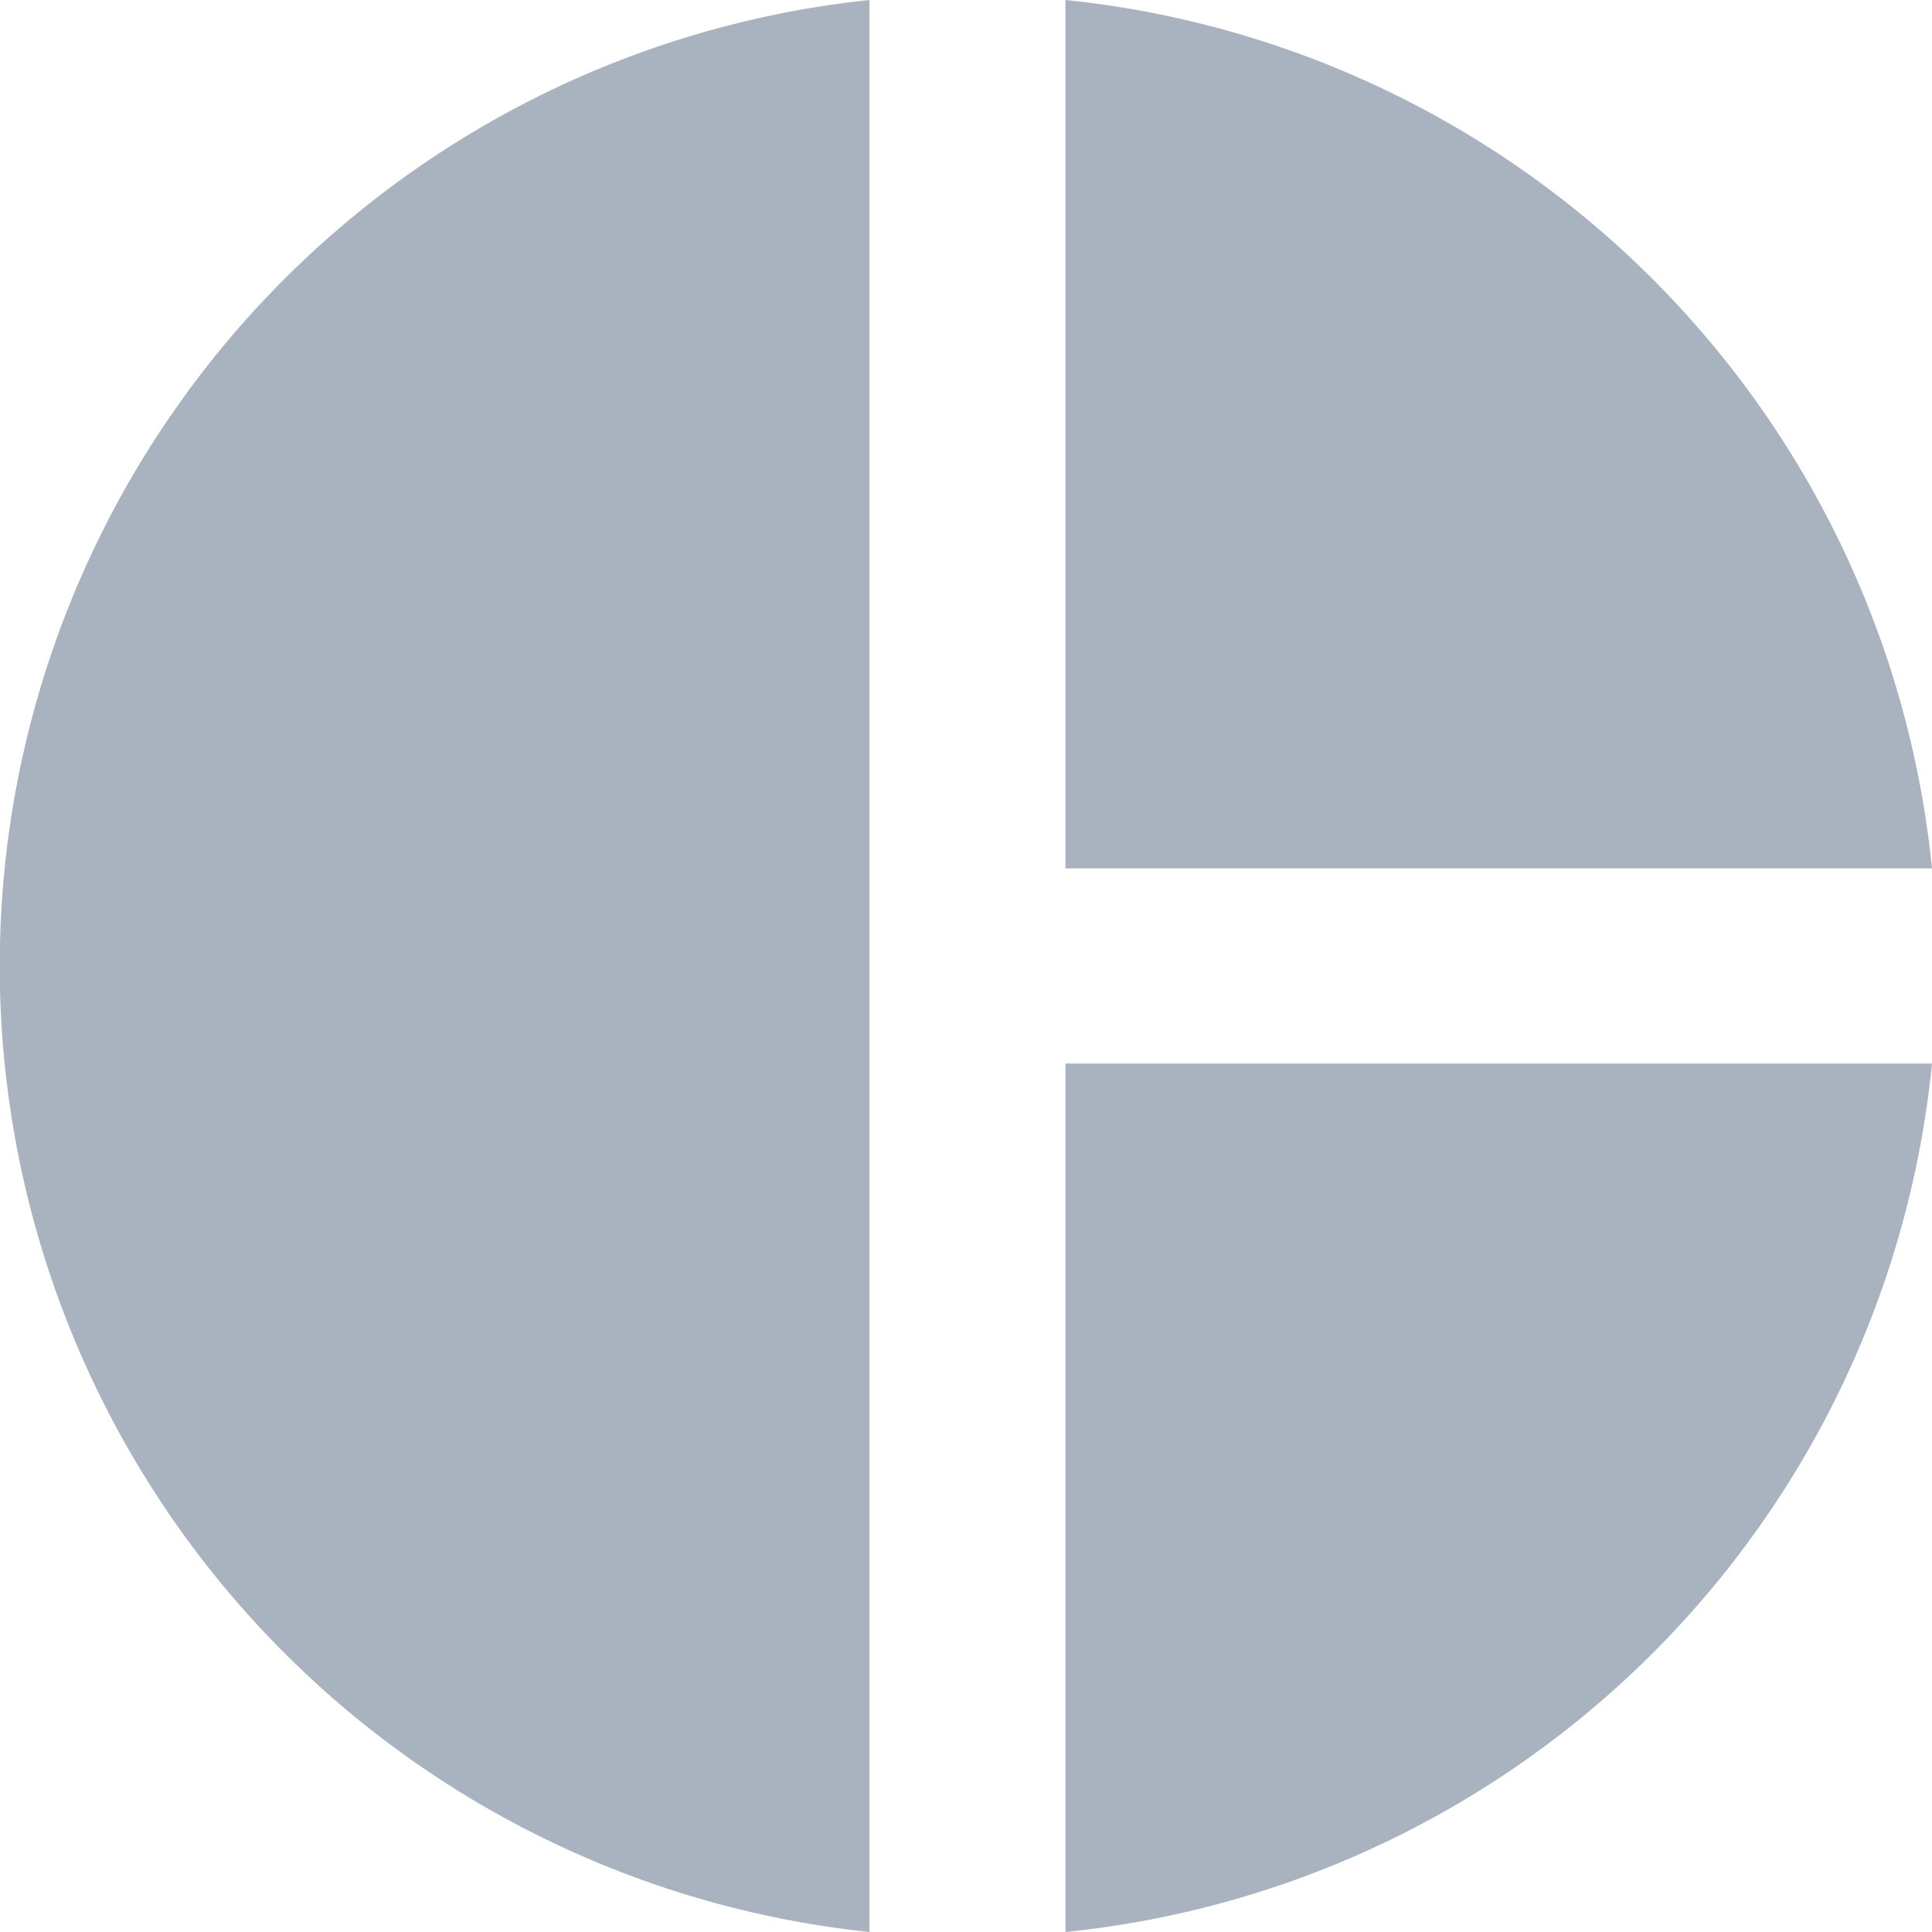 <svg xmlns="http://www.w3.org/2000/svg" width="21" height="21" viewBox="0 0 21 21">
  <path id="Icon_material-pie-chart" data-name="Icon material-pie-chart" d="M12.45,3V24a10.558,10.558,0,0,1,0-21Zm2.131,0v9.439H24A10.546,10.546,0,0,0,14.581,3Zm0,11.56V24A10.537,10.537,0,0,0,24,14.56Z" transform="translate(-3 -3)" fill="#a9b3c0"/>
</svg>
